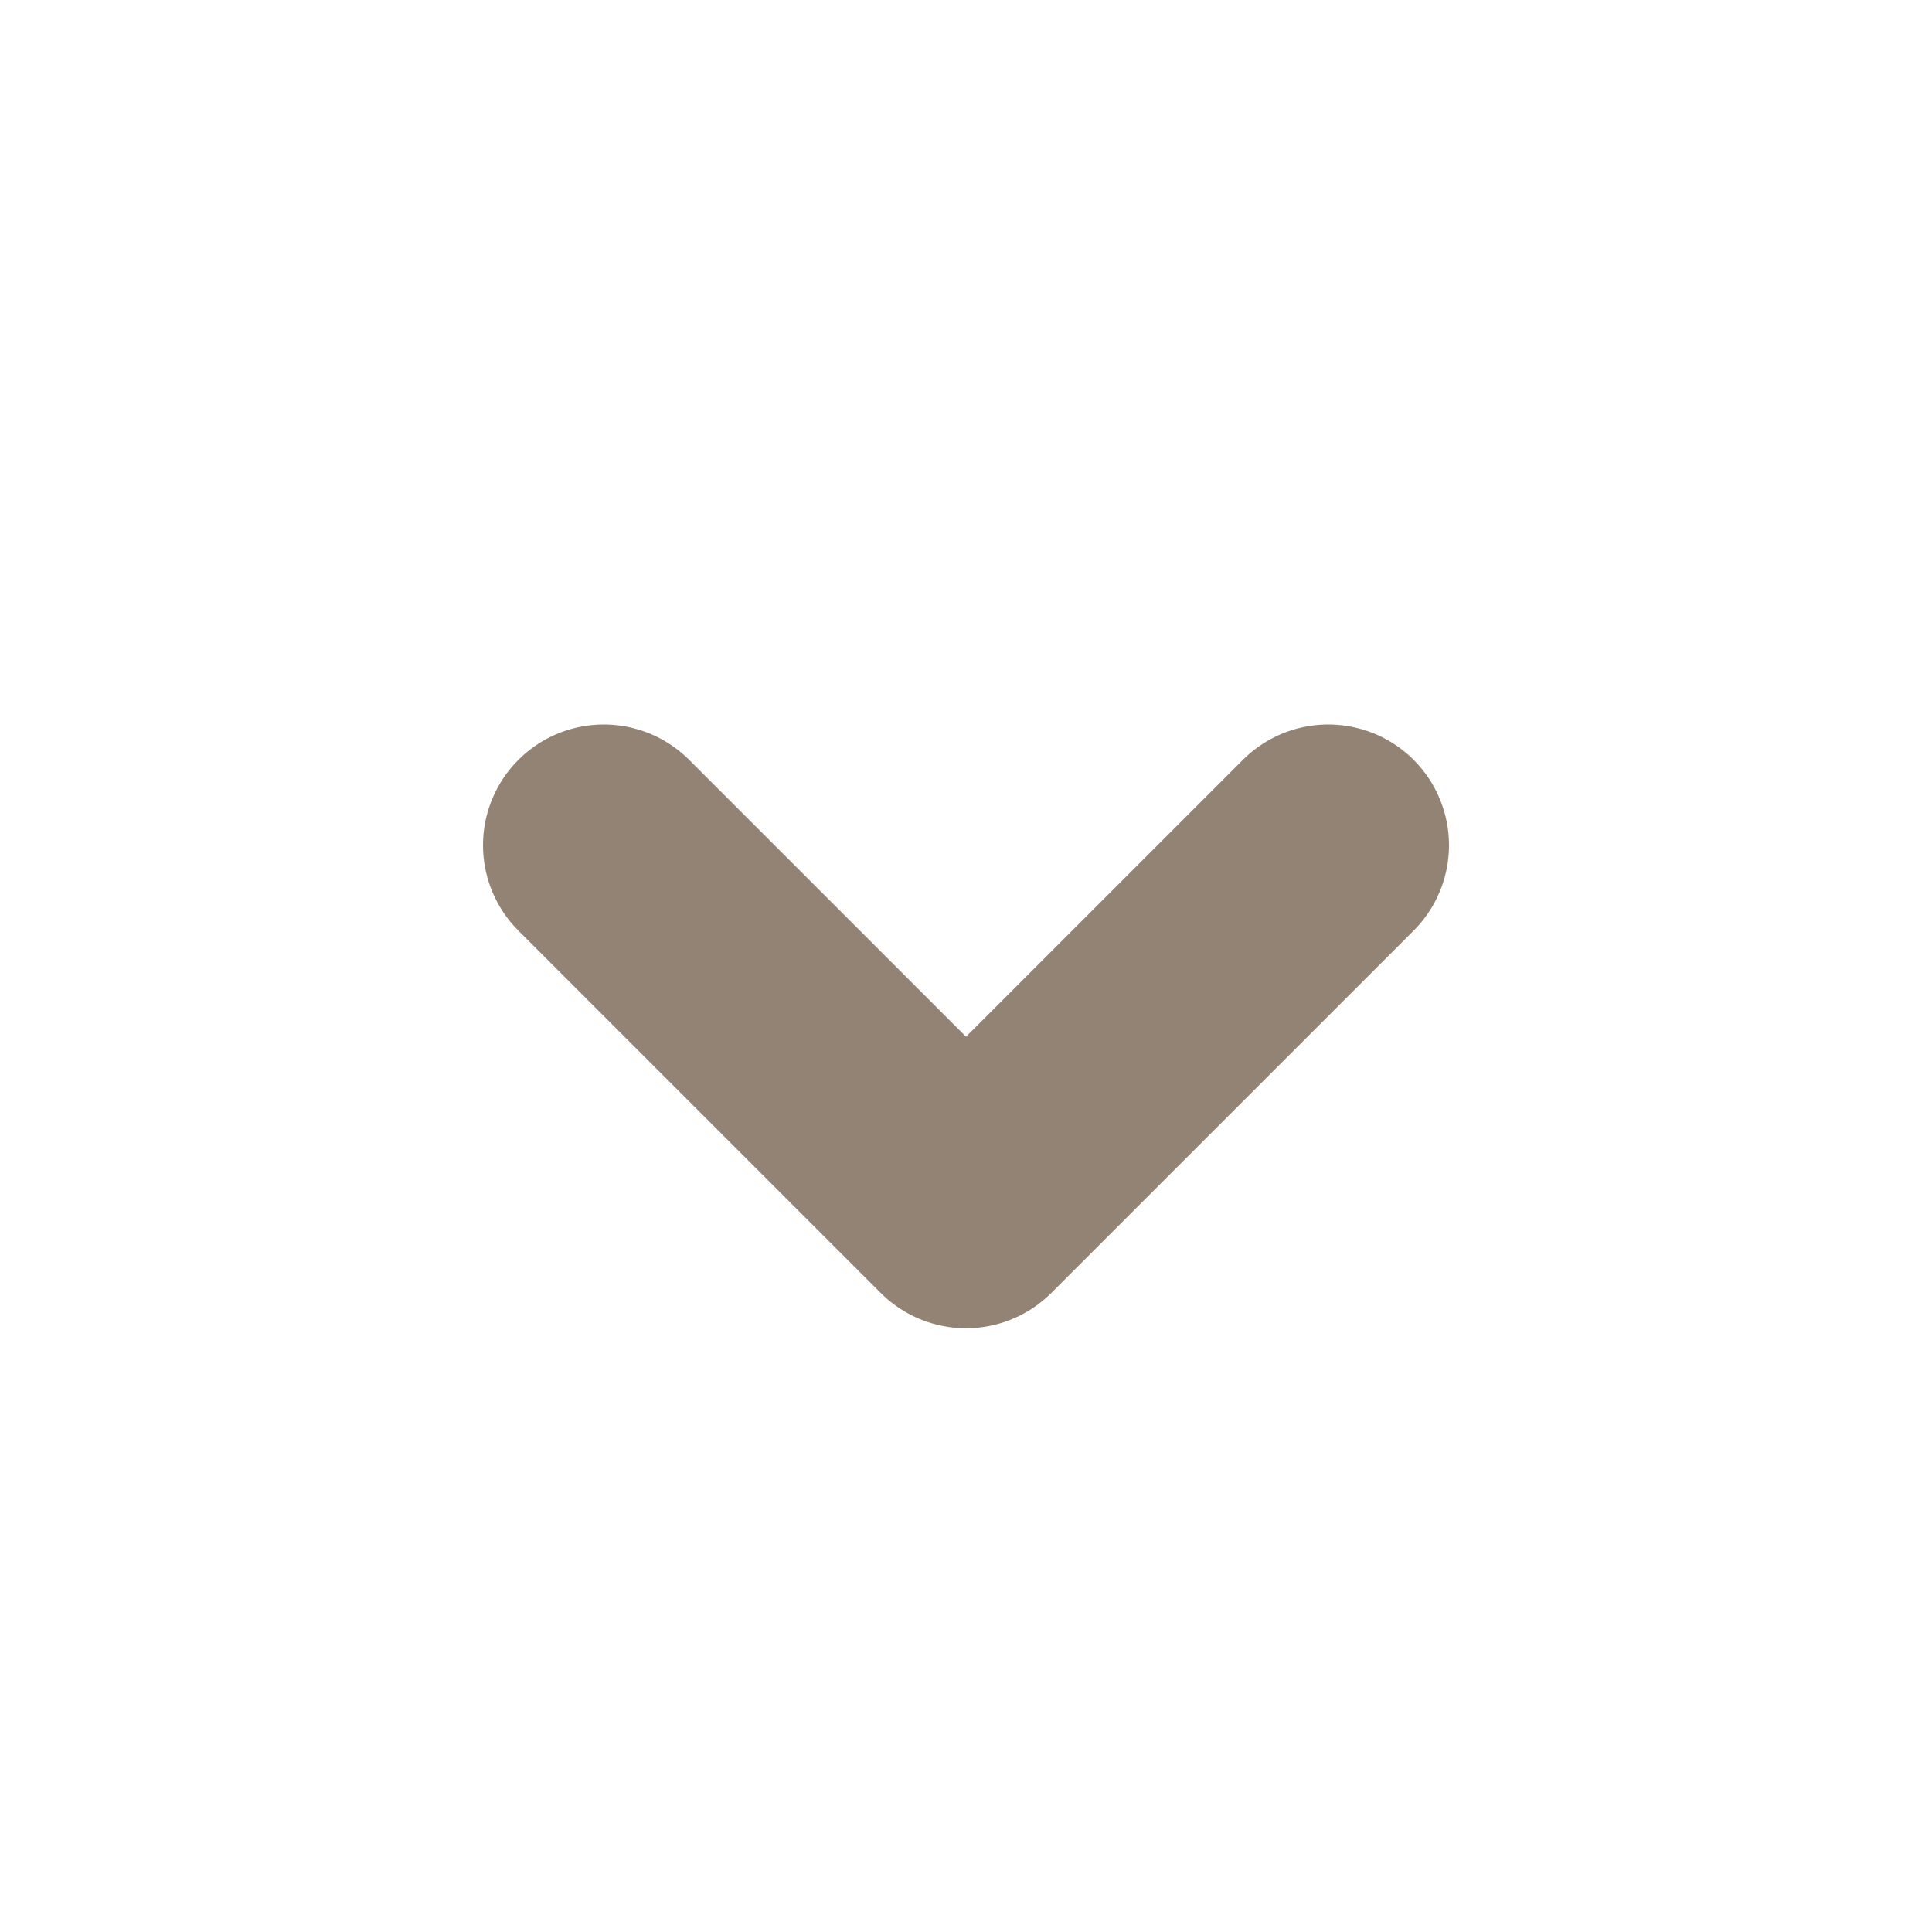 <svg width="16" height="16" version="1.1" viewBox="0 0 16 16" xmlns="http://www.w3.org/2000/svg">
  <path d="m5 7 3 3 3-3" fill="none" stroke="#928374" stroke-linecap="round" stroke-linejoin="round" stroke-width="2"/>
</svg>
